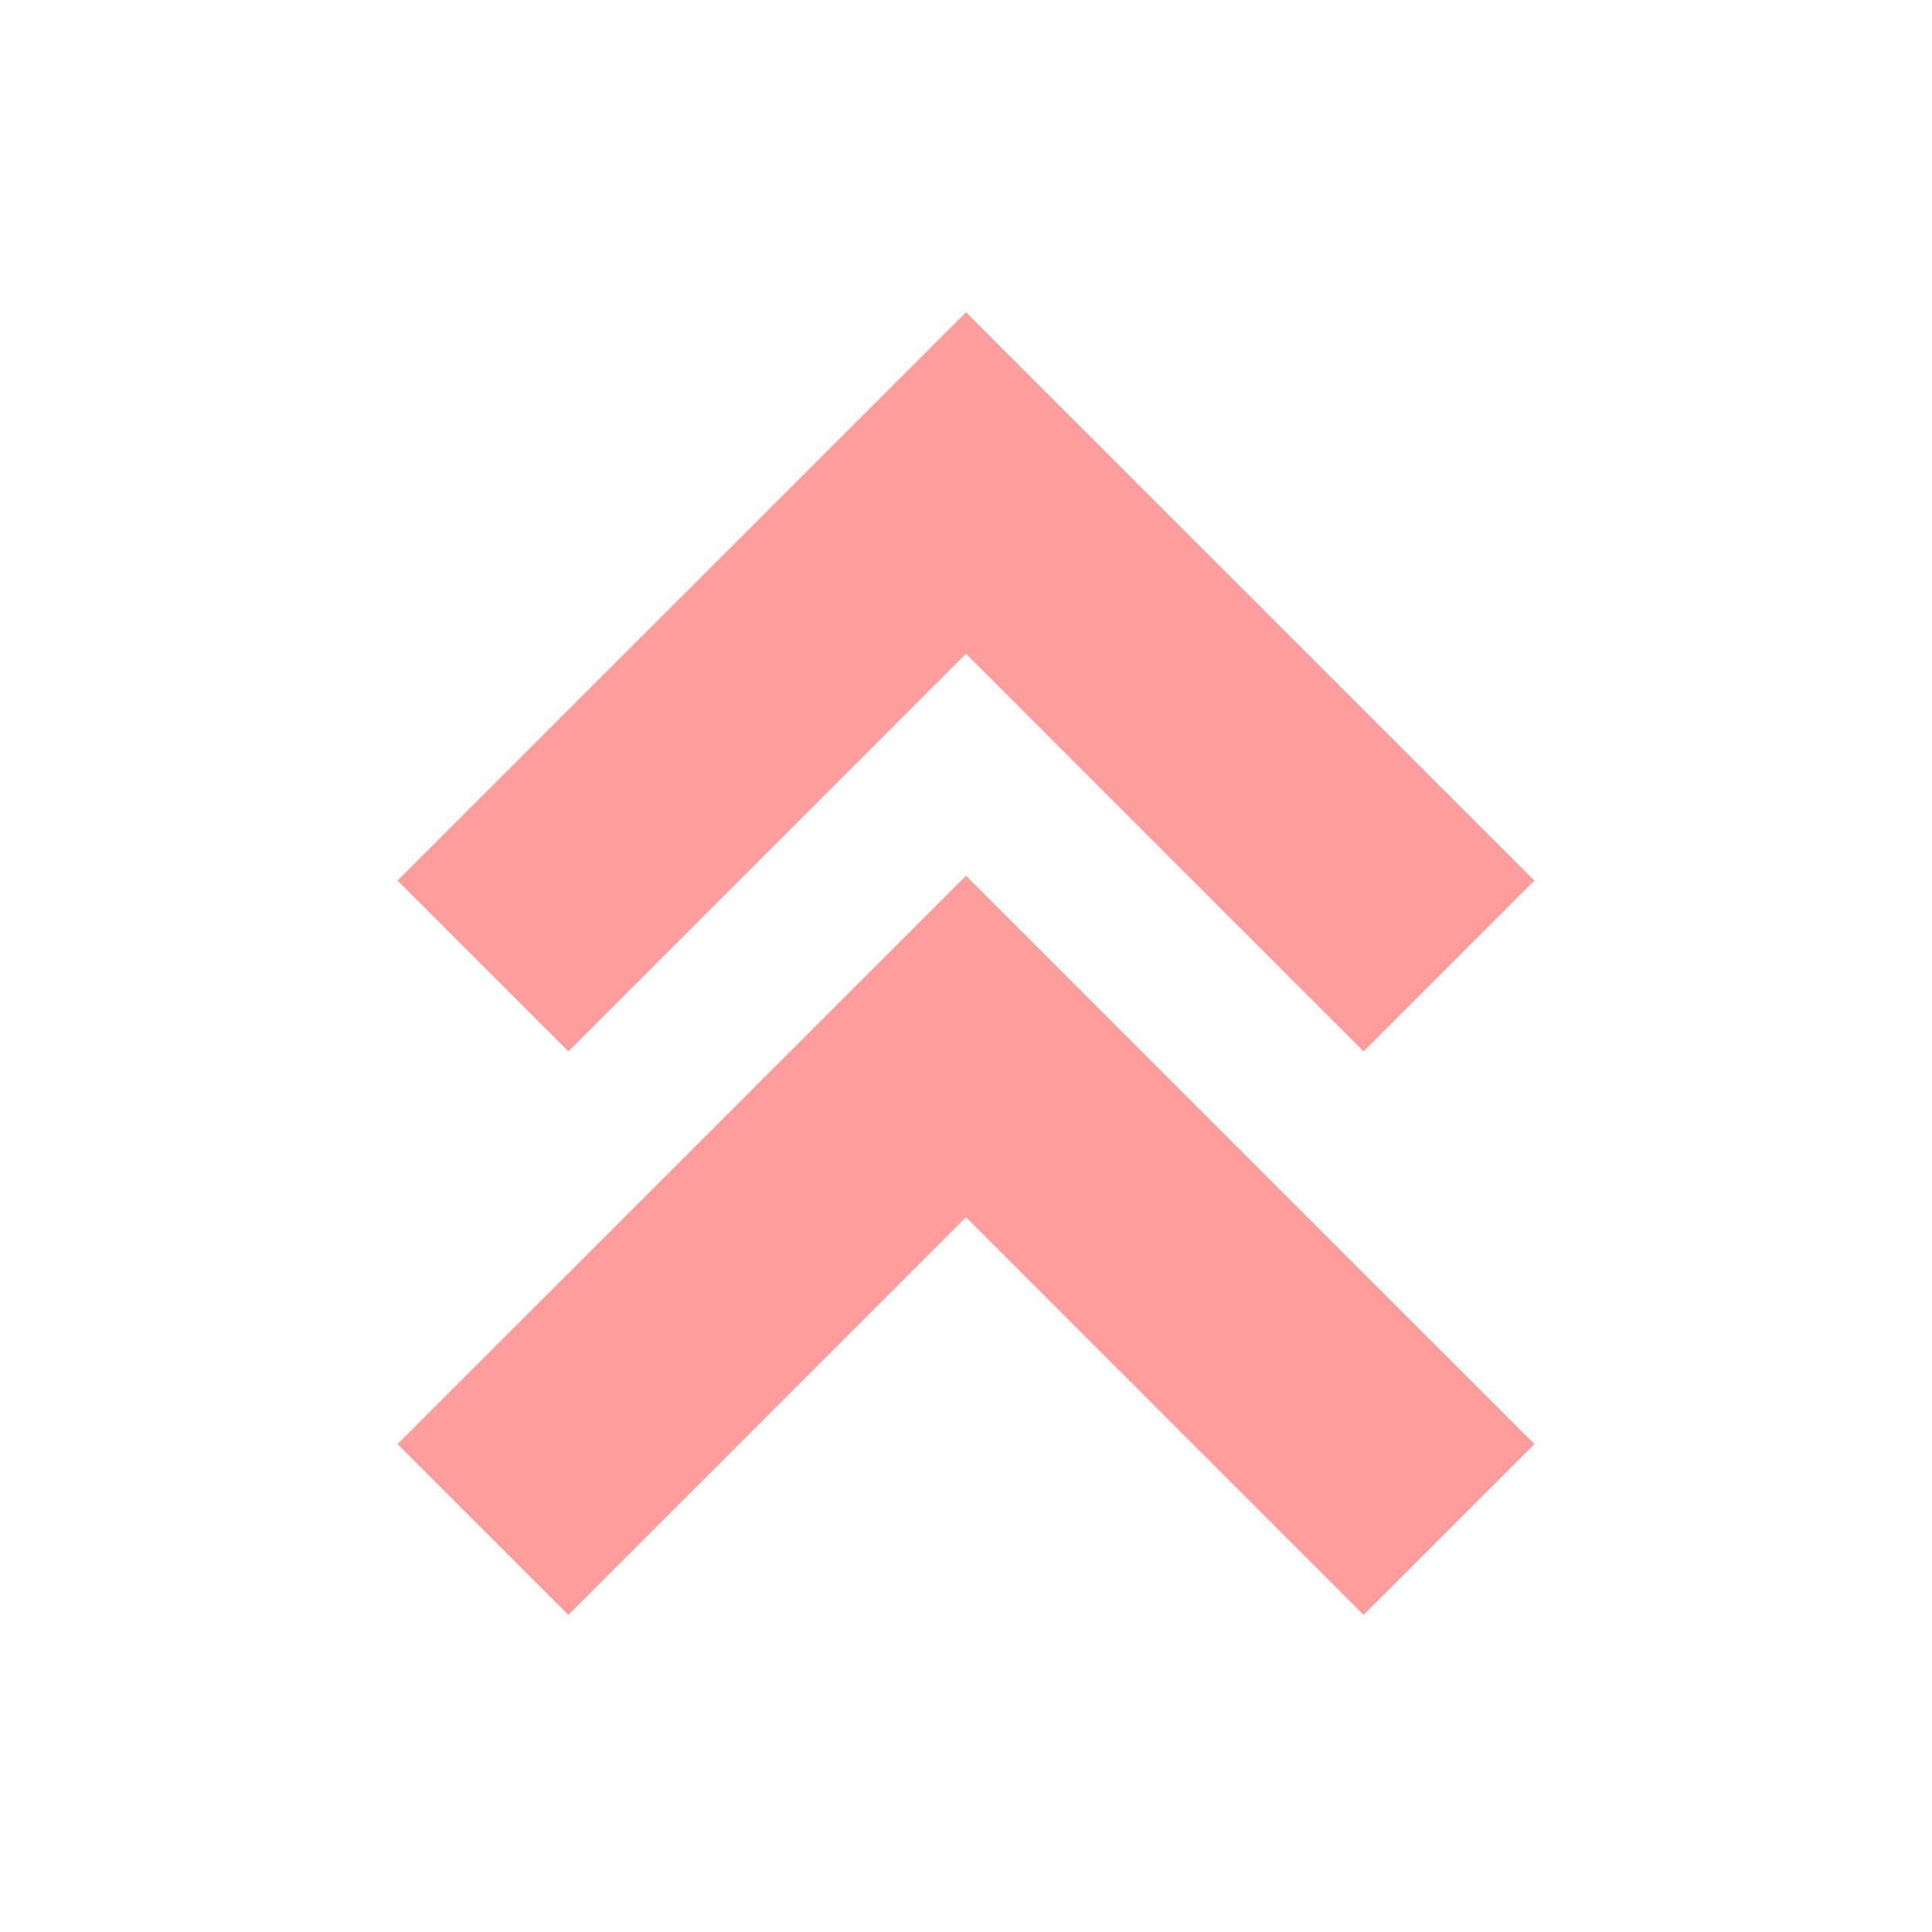 <svg width="90" height="90" viewBox="0 0 90 90" fill="none" xmlns="http://www.w3.org/2000/svg">
<path d="M45 14.546L18.521 41.021L26.479 48.978L45 30.453L63.521 48.978L71.479 41.021L45 14.546Z" fill="#FF9D9D"/>
<path d="M18.521 67.271L26.479 75.228L45 56.703L63.521 75.228L71.479 67.271L45 40.796L18.521 67.271Z" fill="#FF9D9D"/>
</svg>
